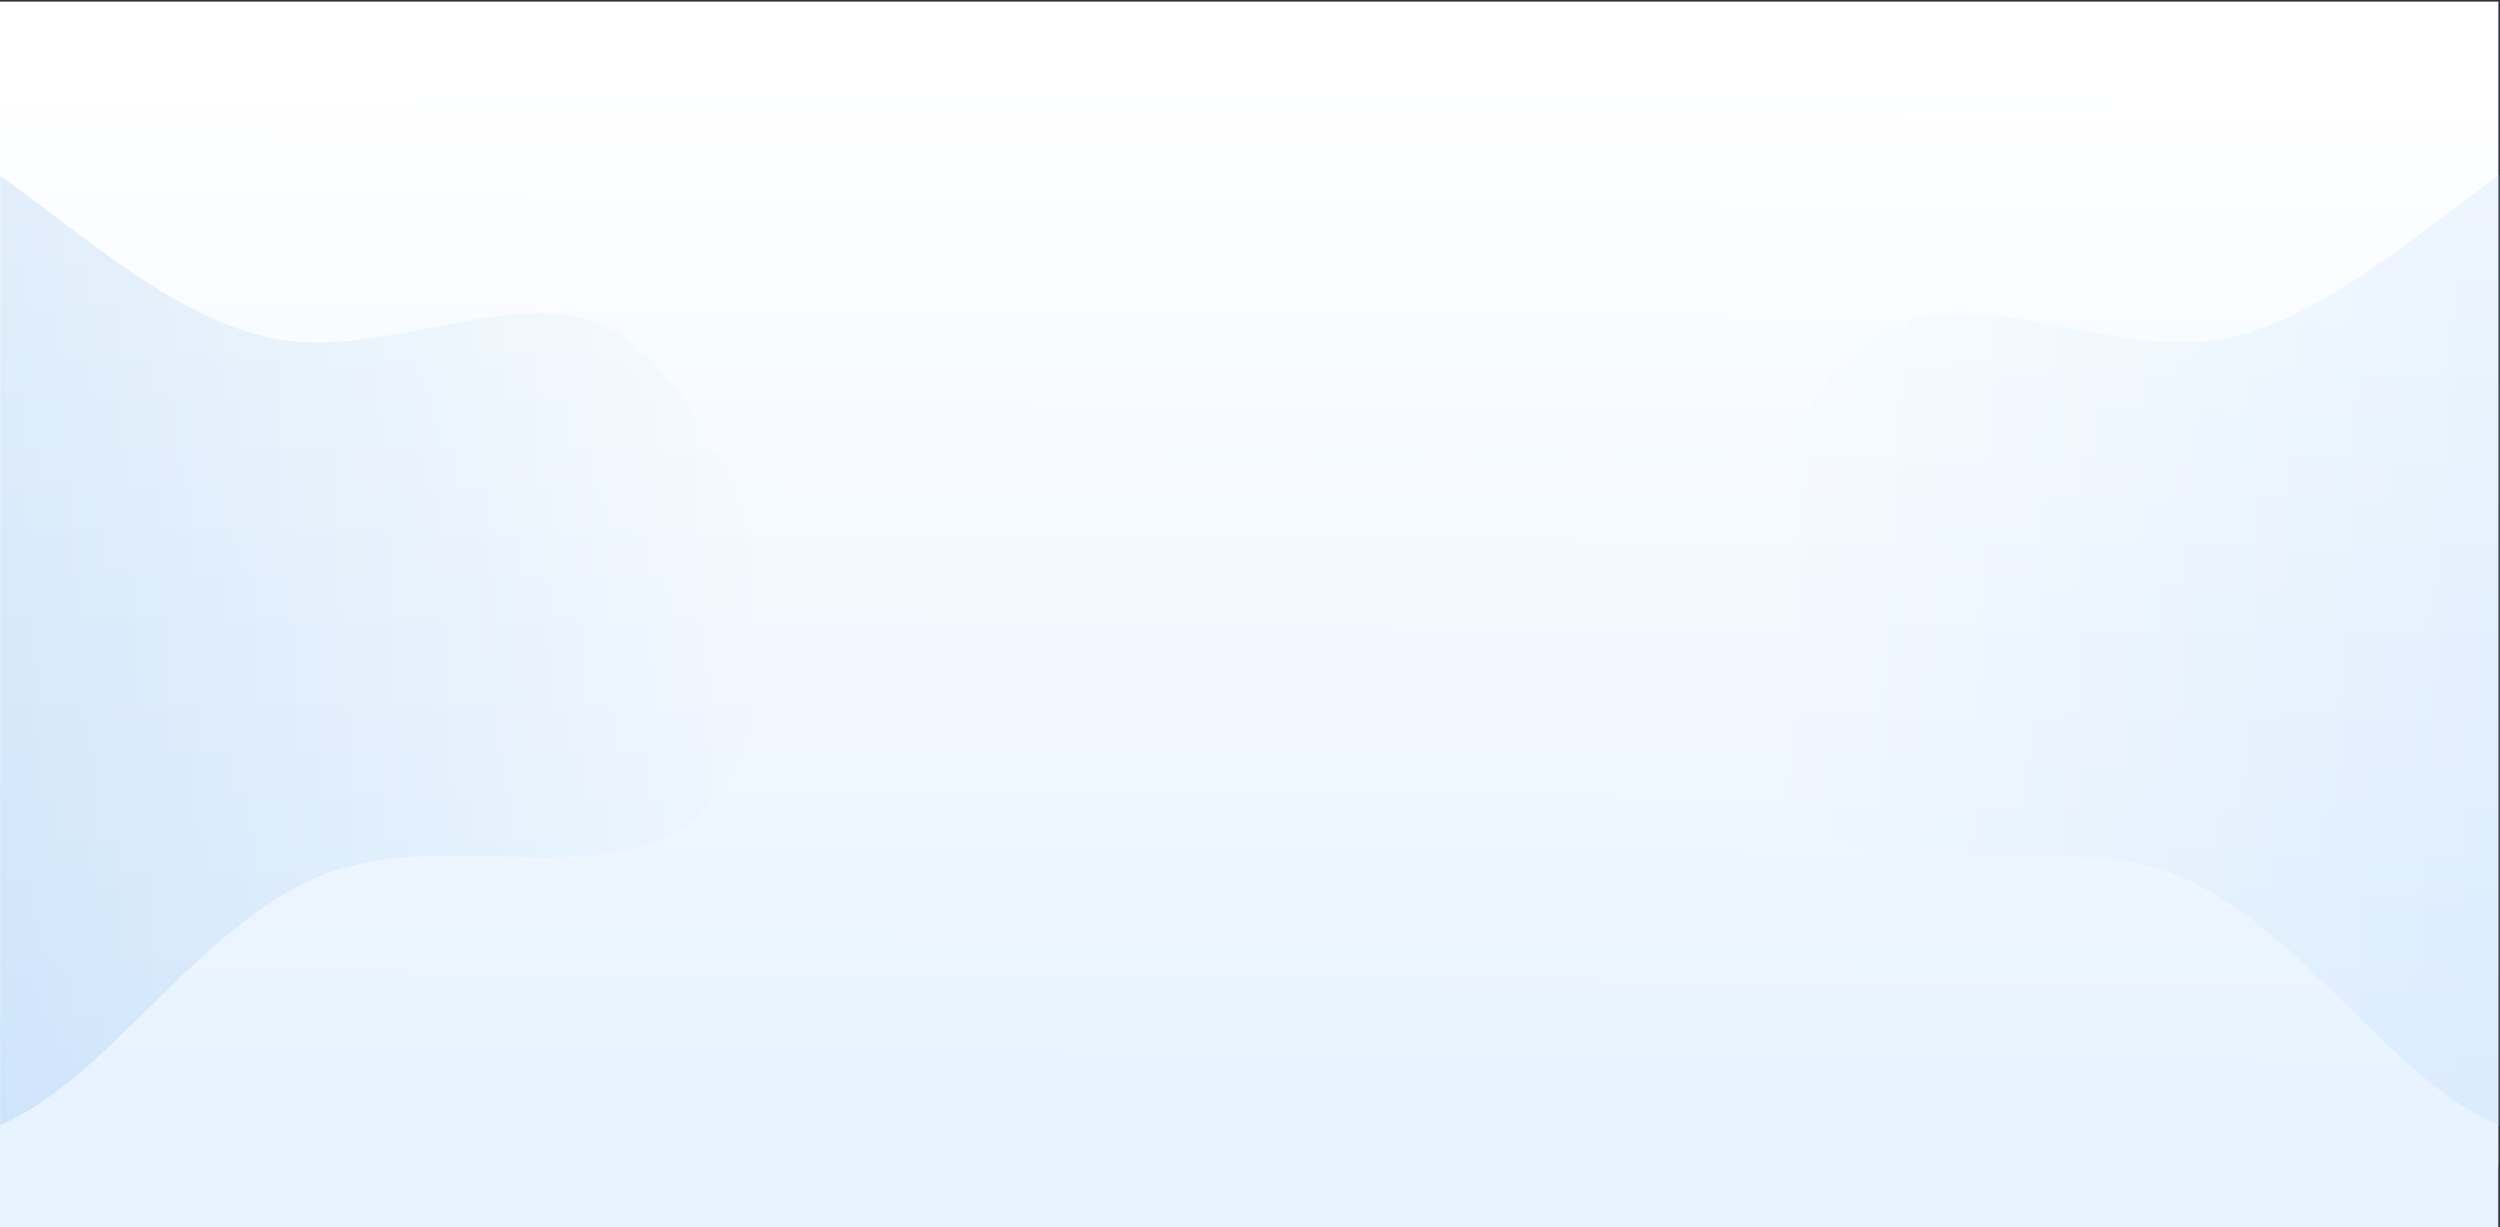 <svg width="1440" height="707" viewBox="0 0 1440 707" fill="none" xmlns="http://www.w3.org/2000/svg">
<rect x="0" y="0" width="1440" height="707" fill="#333333" stroke="none"/>
<path d="M-1 1H1439V672H-1V1Z" fill="#ACB6E5"/>
<path d="M-1 1H1439V707H-1V1Z" fill="url(#paint0_linear)"/>
<mask id="mask0" mask-type="alpha" maskUnits="userSpaceOnUse" x="0" y="0" width="1440" height="706">
<path d="M0 0H1440V706H0V0Z" fill="url(#paint1_linear)"/>
</mask>
<g mask="url(#mask0)">
<path fill-rule="evenodd" clip-rule="evenodd" d="M370.737 202.872C434.489 265.563 461.823 378.229 415.158 453.74C371.52 524.351 260.752 472.843 184.238 504.651C90.872 543.466 34.739 679.838 -63.157 652.587C-172.147 622.248 -231.166 497.439 -245.864 384.925C-261.049 268.691 -244.011 120.172 -139.32 69.575C-40.465 21.799 43.657 165.504 150.415 193.404C225.392 212.998 315.25 148.309 370.737 202.872Z" fill="url(#paint2_linear)" fill-opacity="0.18"/>
<path fill-rule="evenodd" clip-rule="evenodd" d="M1068.31 202.872C1004.56 265.563 977.224 378.229 1023.89 453.74C1067.53 524.351 1178.3 472.843 1254.81 504.651C1348.17 543.466 1404.31 679.838 1502.2 652.587C1611.19 622.248 1670.21 497.439 1684.91 384.925C1700.1 268.691 1683.06 120.172 1578.37 69.575C1479.51 21.799 1395.39 165.504 1288.63 193.404C1213.65 212.998 1123.8 148.309 1068.31 202.872Z" fill="url(#paint3_linear)" fill-opacity="0.18"/>
</g>
<defs>
<linearGradient id="paint0_linear" x1="644" y1="692.796" x2="648.428" y2="34.146" gradientUnits="userSpaceOnUse">
<stop offset="0.021" stop-color="#E6F2FF"/>
<stop offset="0.99" stop-color="white"/>
</linearGradient>
<linearGradient id="paint1_linear" x1="645" y1="691.796" x2="649.428" y2="33.146" gradientUnits="userSpaceOnUse">
<stop offset="0.021" stop-color="#E6F2FF"/>
<stop offset="0.99" stop-color="white"/>
</linearGradient>
<linearGradient id="paint2_linear" x1="476.227" y1="358.456" x2="-287.536" y2="400.645" gradientUnits="userSpaceOnUse">
<stop stop-color="white"/>
<stop offset="1" stop-color="#0570D8"/>
</linearGradient>
<linearGradient id="paint3_linear" x1="962.82" y1="358.456" x2="1726.58" y2="400.645" gradientUnits="userSpaceOnUse">
<stop stop-color="white"/>
<stop offset="1" stop-color="#69AEF7"/>
</linearGradient>
</defs>
</svg>
